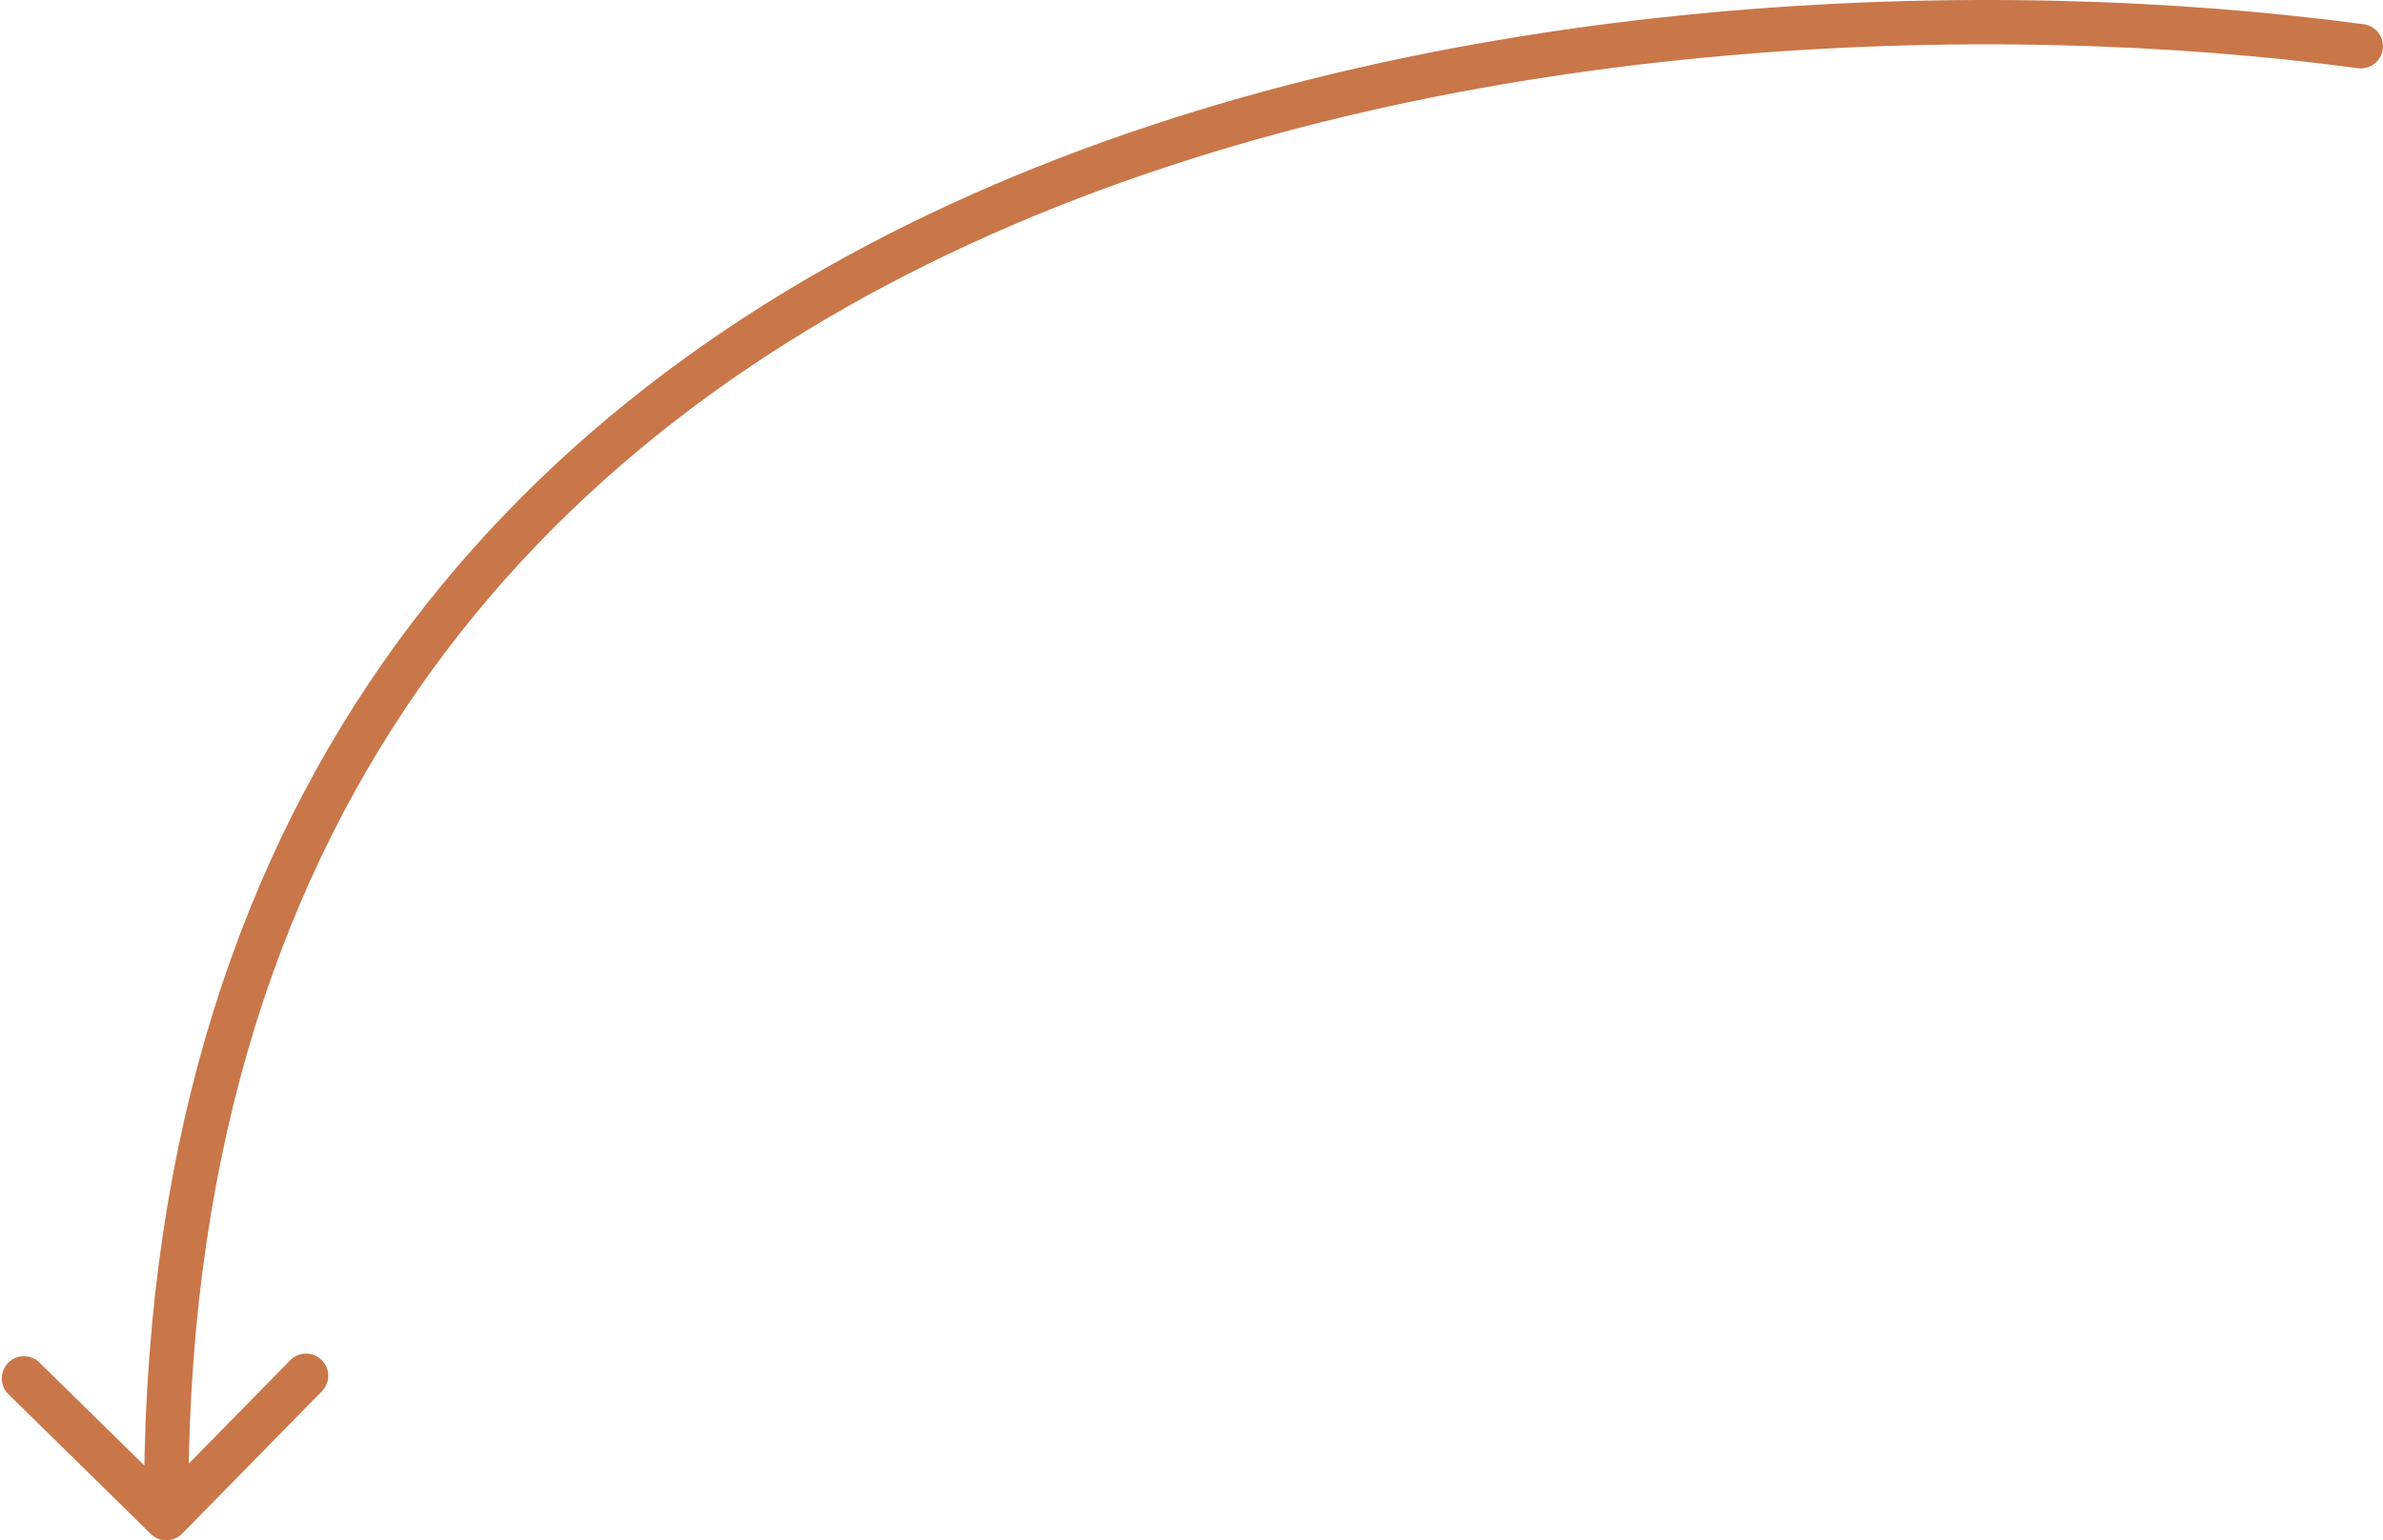 <svg width="215" height="139" viewBox="0 0 215 139" fill="none" xmlns="http://www.w3.org/2000/svg">
<path id="Vector 3" d="M213.267 2.19C214.362 2.337 215.13 3.344 214.982 4.439C214.835 5.534 213.828 6.301 212.733 6.154L213.267 2.19ZM16.436 138.401C15.662 139.189 14.396 139.201 13.607 138.427L0.76 125.82C-0.028 125.046 -0.04 123.78 0.734 122.991C1.507 122.203 2.774 122.191 3.562 122.965L14.982 134.172L26.189 122.752C26.962 121.964 28.228 121.952 29.017 122.726C29.805 123.499 29.817 124.766 29.043 125.554L16.436 138.401ZM212.733 6.154C179.708 1.707 130.315 2.991 89.429 21.148C69.016 30.214 50.785 43.456 37.729 62.232C24.682 80.993 16.711 105.407 17.008 136.981L13.008 137.019C12.705 104.716 20.871 79.469 34.445 59.948C48.009 40.443 66.884 26.784 87.806 17.492C129.591 -1.064 179.795 -2.318 213.267 2.19L212.733 6.154Z" fill="#C97649"/>
</svg>

